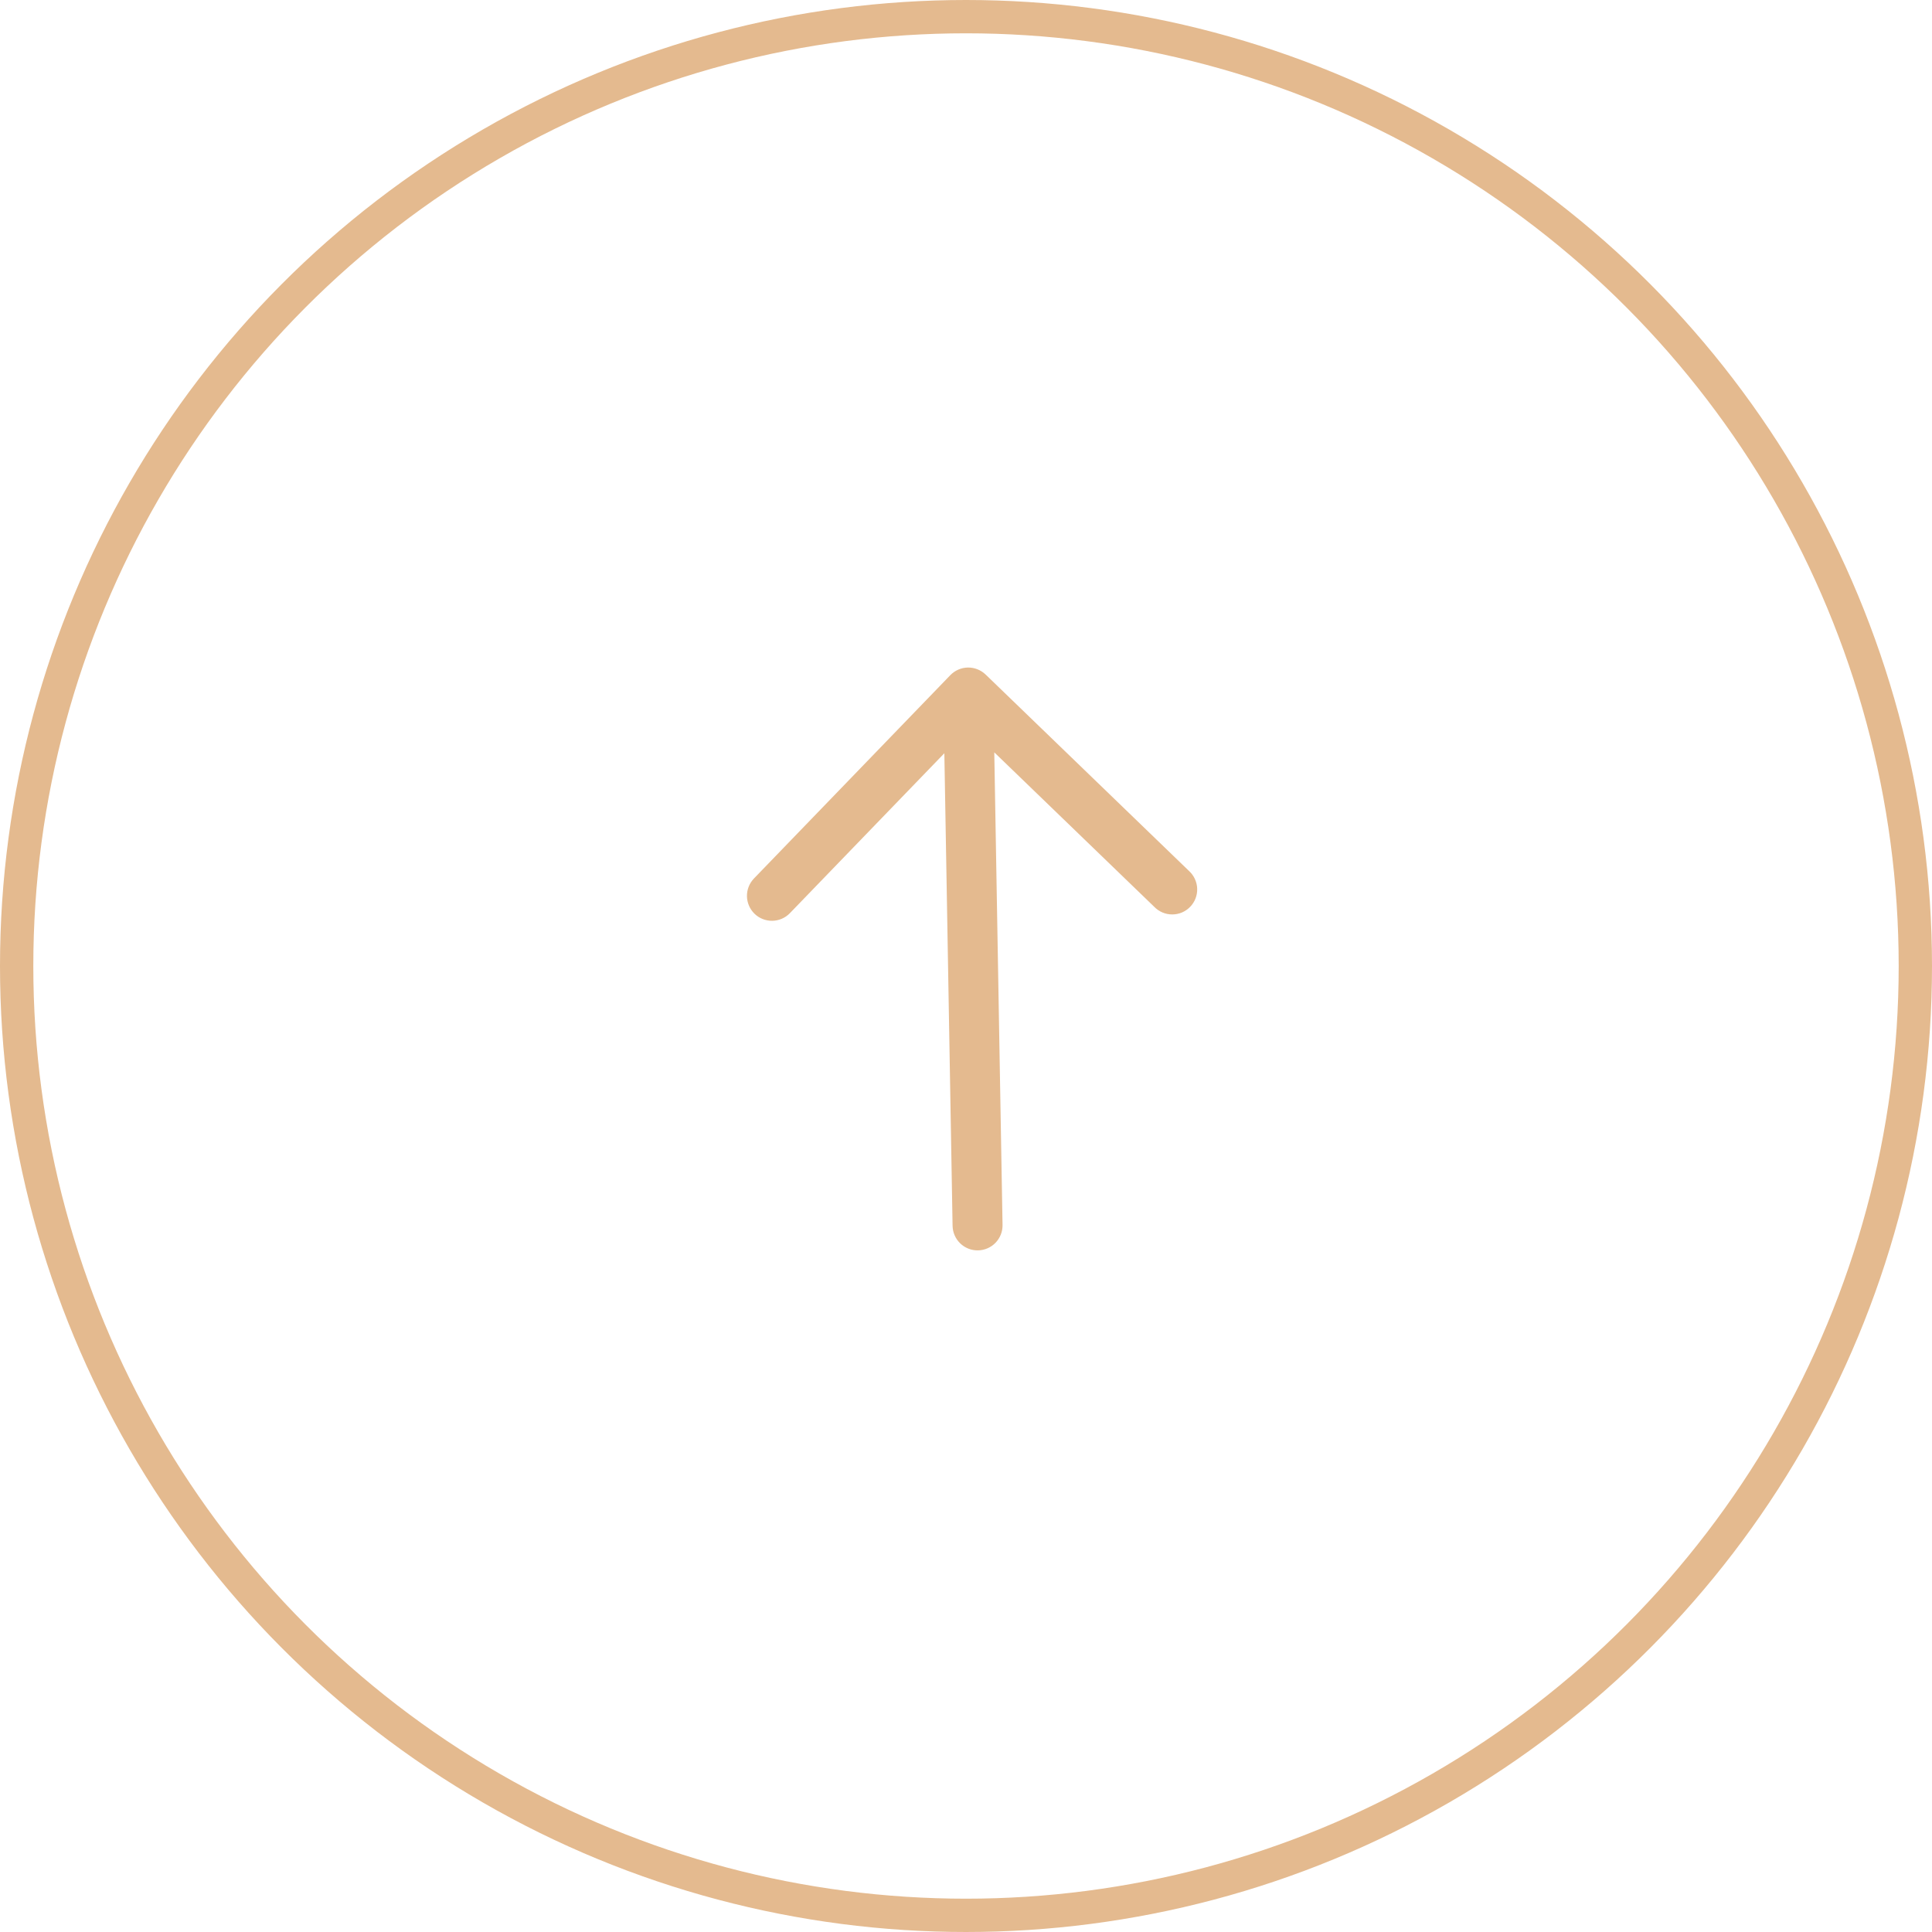 <svg width="58" height="58" viewBox="0 0 58 58" fill="none" xmlns="http://www.w3.org/2000/svg">
<circle cx="29" cy="29" r="28.5" stroke="#E4BA8F"/>
<path fill-rule="evenodd" clip-rule="evenodd" d="M22.653 27.433C22.796 27.571 22.988 27.646 23.187 27.643C23.386 27.639 23.575 27.557 23.713 27.414L28.35 22.613L28.597 36.8C28.601 36.999 28.683 37.188 28.826 37.327C28.969 37.465 29.162 37.541 29.36 37.537C29.559 37.534 29.749 37.451 29.887 37.308C30.025 37.165 30.101 36.973 30.097 36.774L29.849 22.586L34.651 27.223C34.721 27.296 34.805 27.353 34.898 27.393C34.99 27.432 35.09 27.452 35.191 27.452C35.291 27.452 35.391 27.432 35.484 27.393C35.577 27.353 35.66 27.296 35.73 27.223C35.8 27.151 35.855 27.065 35.891 26.971C35.927 26.877 35.944 26.777 35.94 26.676C35.937 26.575 35.913 26.477 35.87 26.385C35.828 26.294 35.767 26.212 35.693 26.145L29.589 20.25C29.446 20.113 29.254 20.037 29.055 20.04C28.856 20.044 28.667 20.126 28.529 20.269L22.634 26.373C22.497 26.516 22.421 26.708 22.424 26.907C22.428 27.105 22.51 27.294 22.653 27.433Z" fill="#E4BA8F"/>
</svg>
